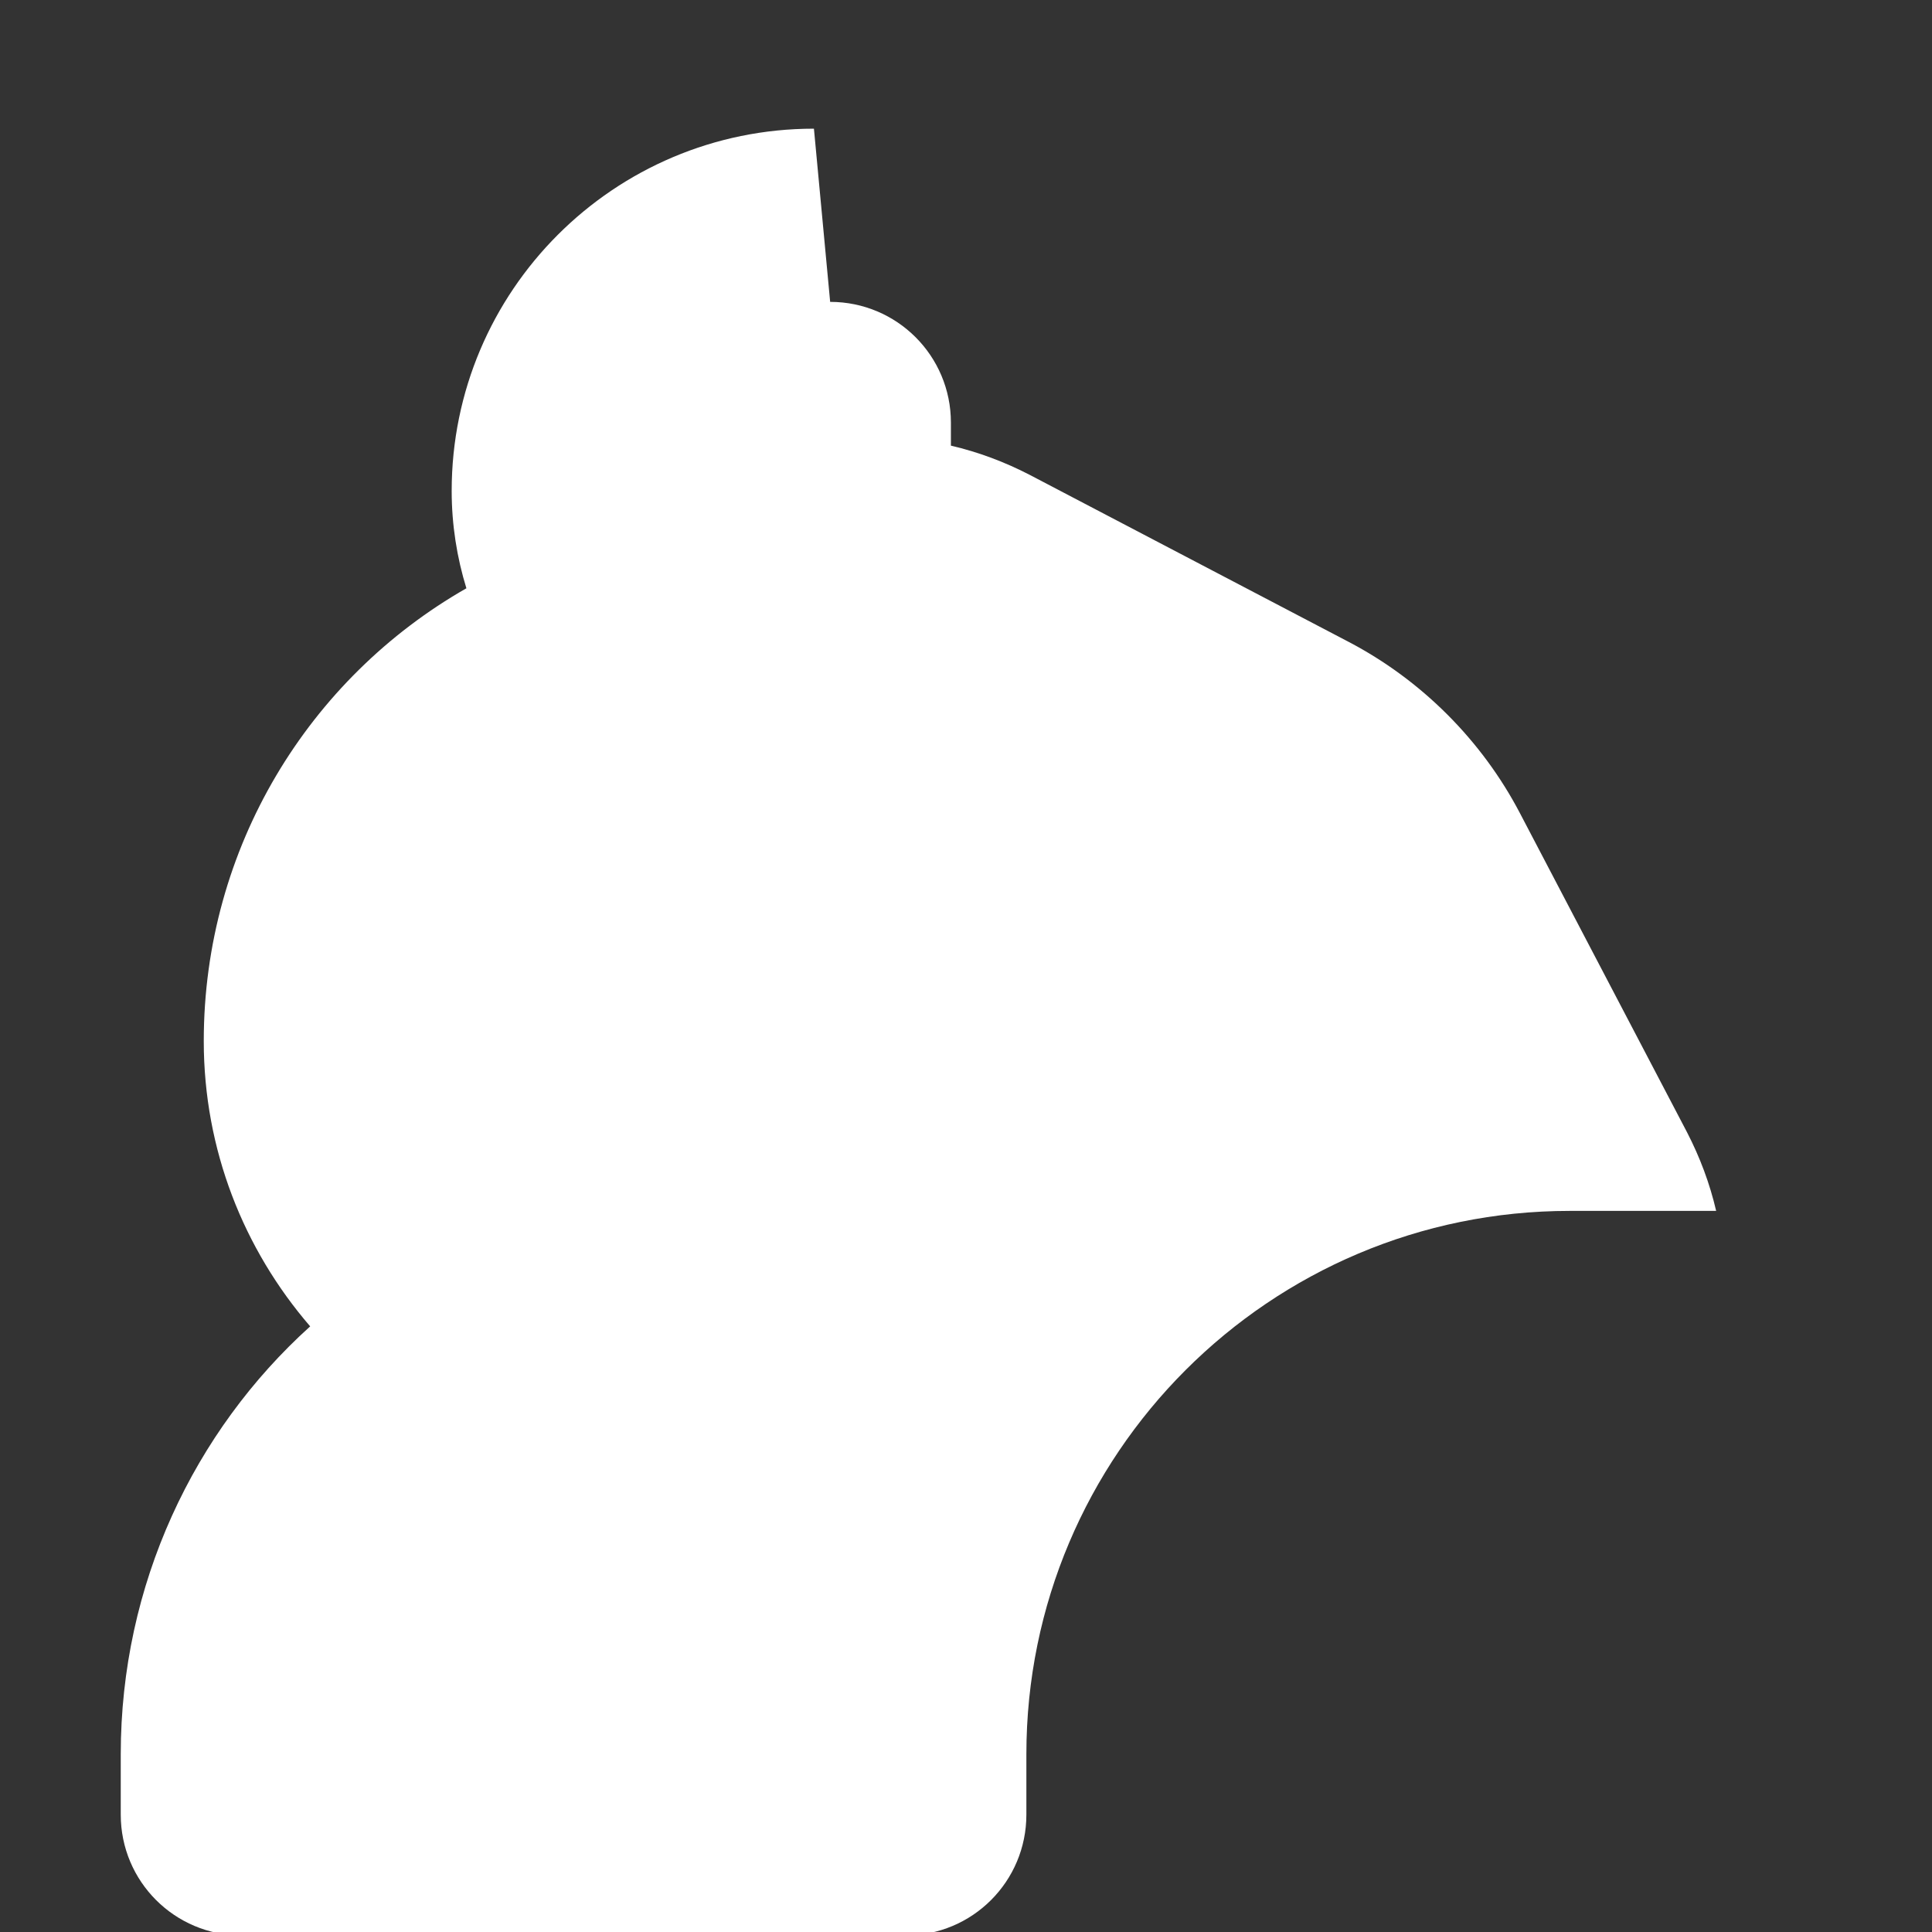 <svg xmlns="http://www.w3.org/2000/svg" viewBox="0 0 512 512" fill="#FFFFFF">
  <rect x="0" y="0" width="512" height="512" fill="#333333" stroke="none"/>
  <path d="M220 80c17.7 0 32 14.3 32 32v6.1c7.3 1.7 14.2 4.3 20.8 7.7l84.6 44.3c19.3 10.1 35.3 26.1 45.4 45.4l44.3 84.6c3.4 6.6 6 13.5 7.7 20.8H416c-79.5 0-144 64.5-144 144v16c0 17.7-14.3 32-32 32H64c-17.7 0-32-14.3-32-32v-16c0-45 19.4-85.6 50.2-113.4c-17.6-20.4-28.2-46.8-28.2-75.6c0-51.3 27.9-96.2 69.6-120c-2.5-8.1-3.9-16.8-3.9-25.8c0-53 43-96 96-96z" />
</svg>
